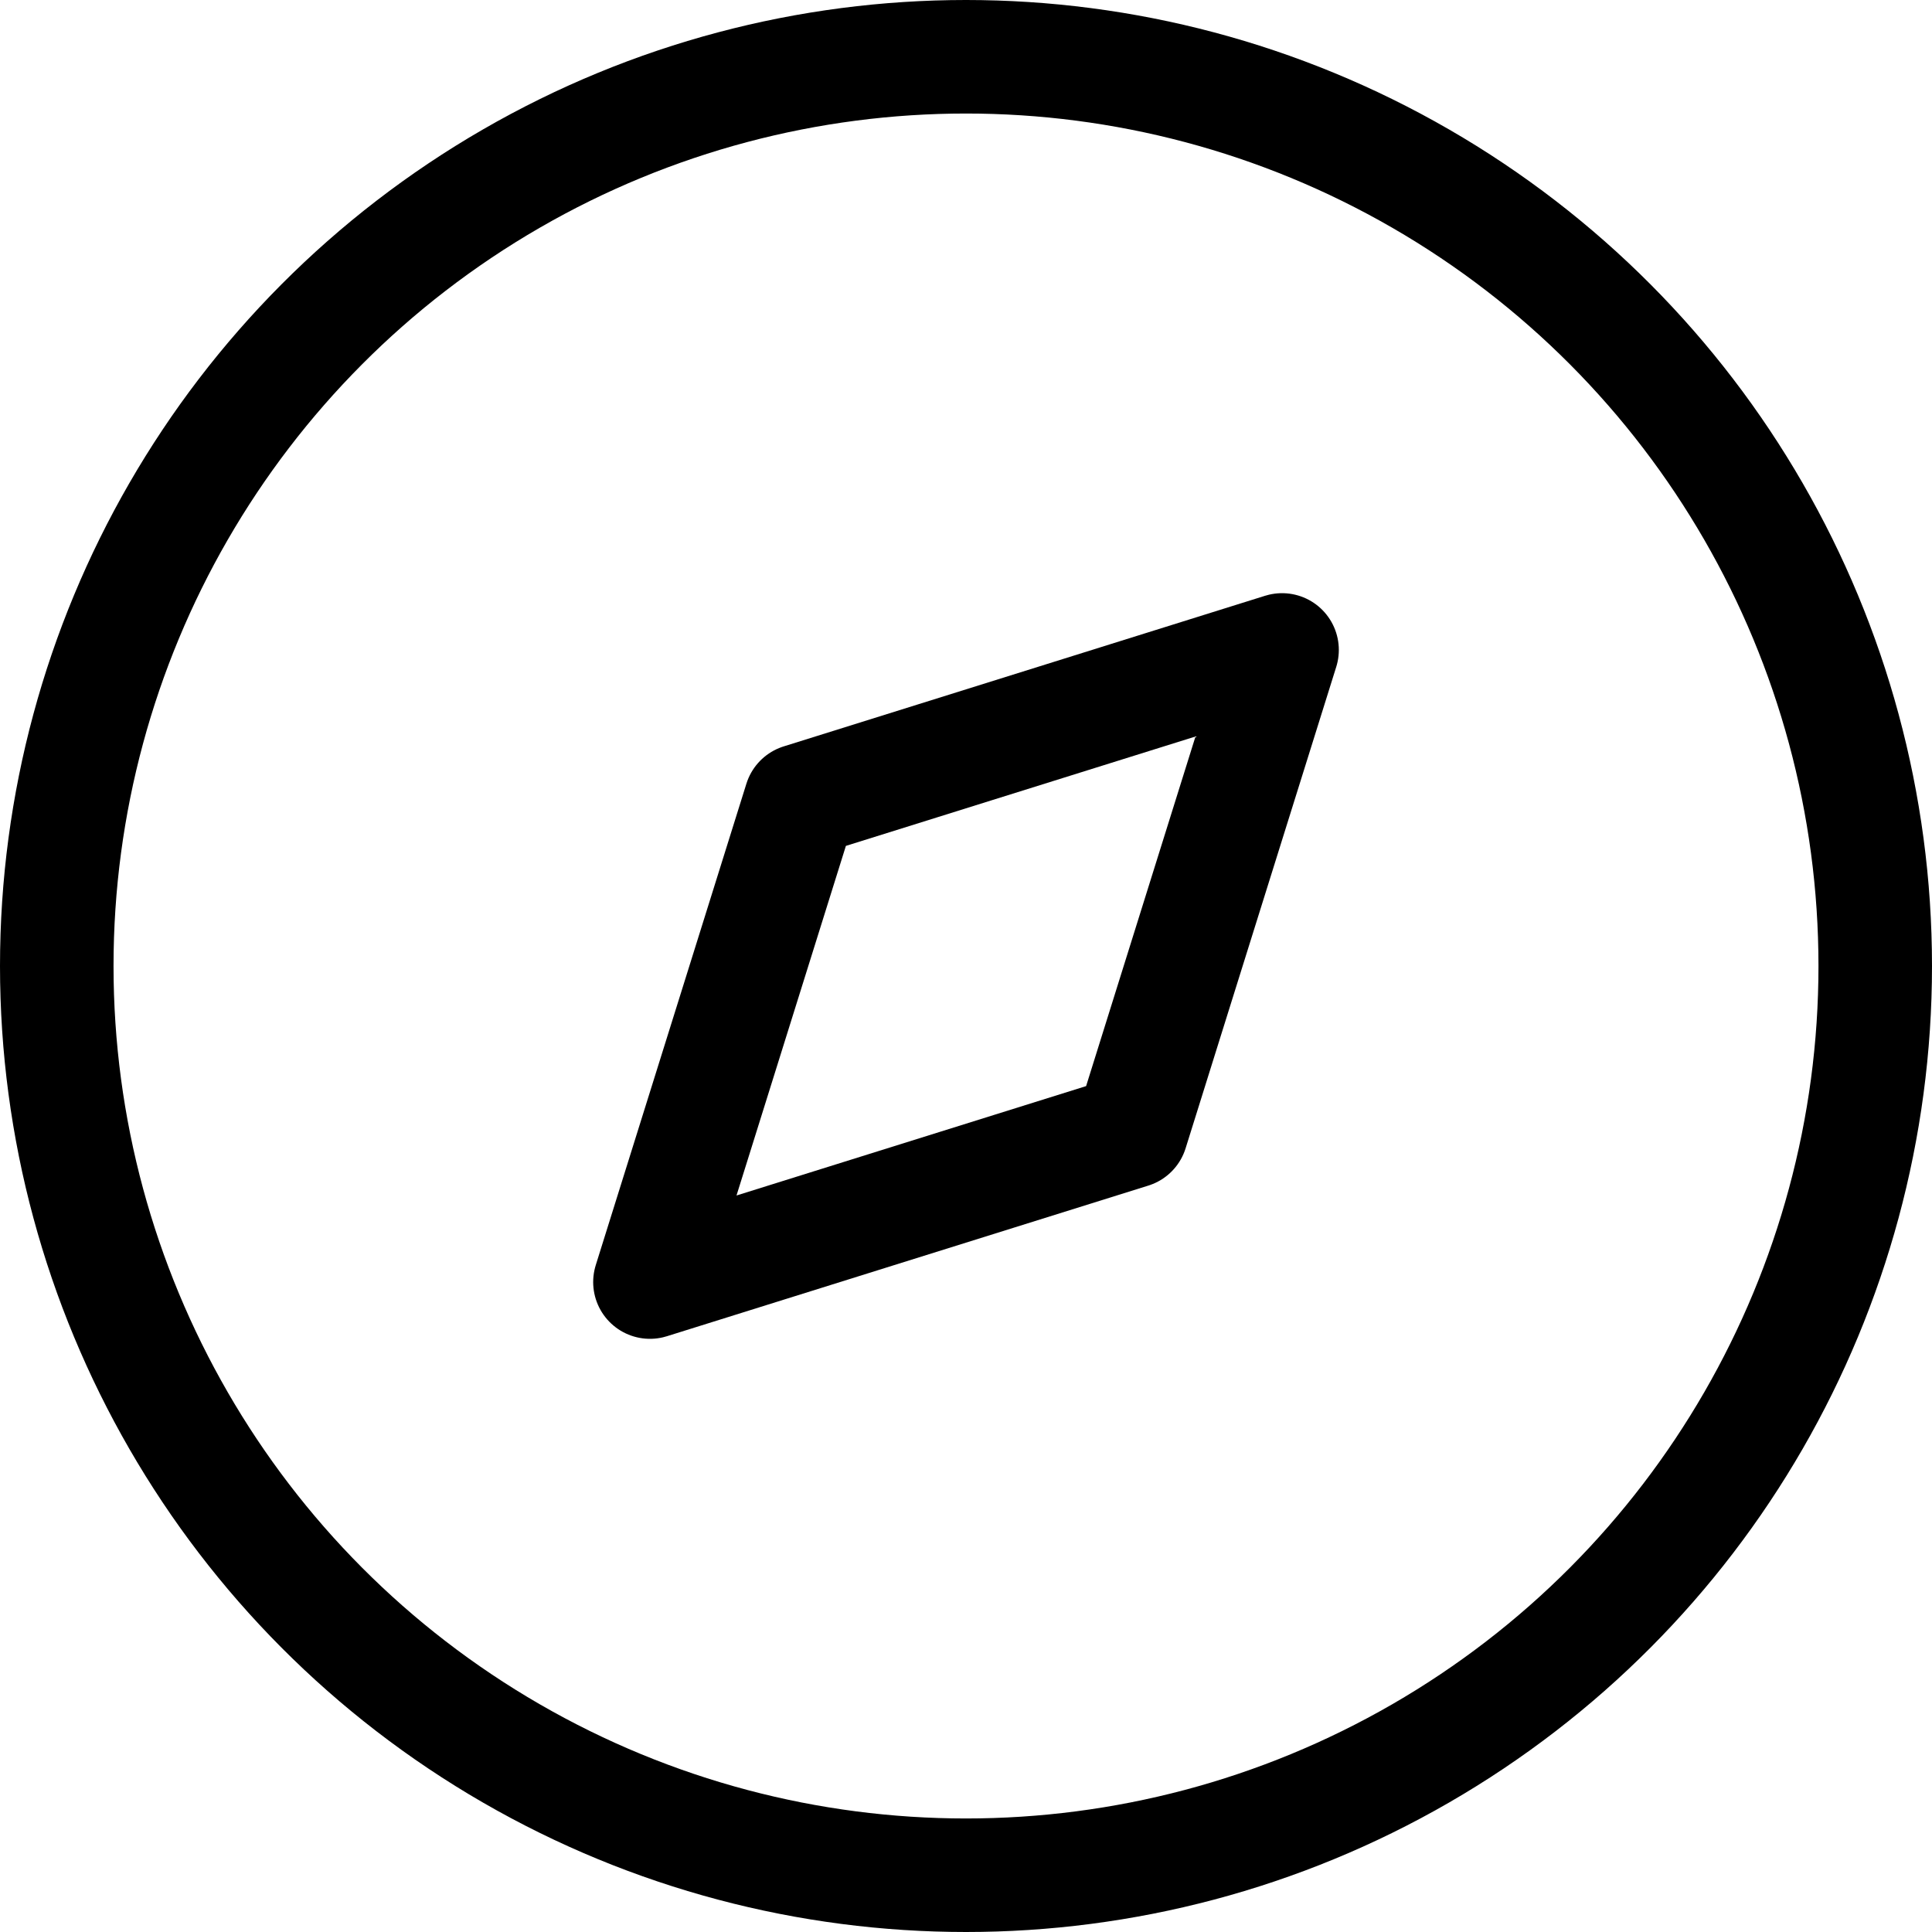 <svg xmlns="http://www.w3.org/2000/svg" width="17.018" height="17.018" viewBox="0 0 17.018 17.018">
  <g id="Iconly_Light_Discovery" data-name="Iconly/Light/Discovery" transform="translate(0.5 0.5)">
    <g id="Discovery" transform="translate(0 0)">
      <path id="Path_33947" d="M0,5.568,1.327,1.327,5.568,0,4.241,4.241Z" transform="translate(5.225 5.225)" fill="none"
        stroke="currentColor" stroke-linecap="round" stroke-linejoin="round" stroke-miterlimit="10" stroke-width="1" />
      <circle id="Ellipse_738" cx="8.009" cy="8.009" r="8.009" transform="translate(0 0)" fill="none" stroke="currentColor"
        stroke-linecap="round" stroke-linejoin="round" stroke-miterlimit="10" stroke-width="1" />
    </g>
  </g>
</svg>
